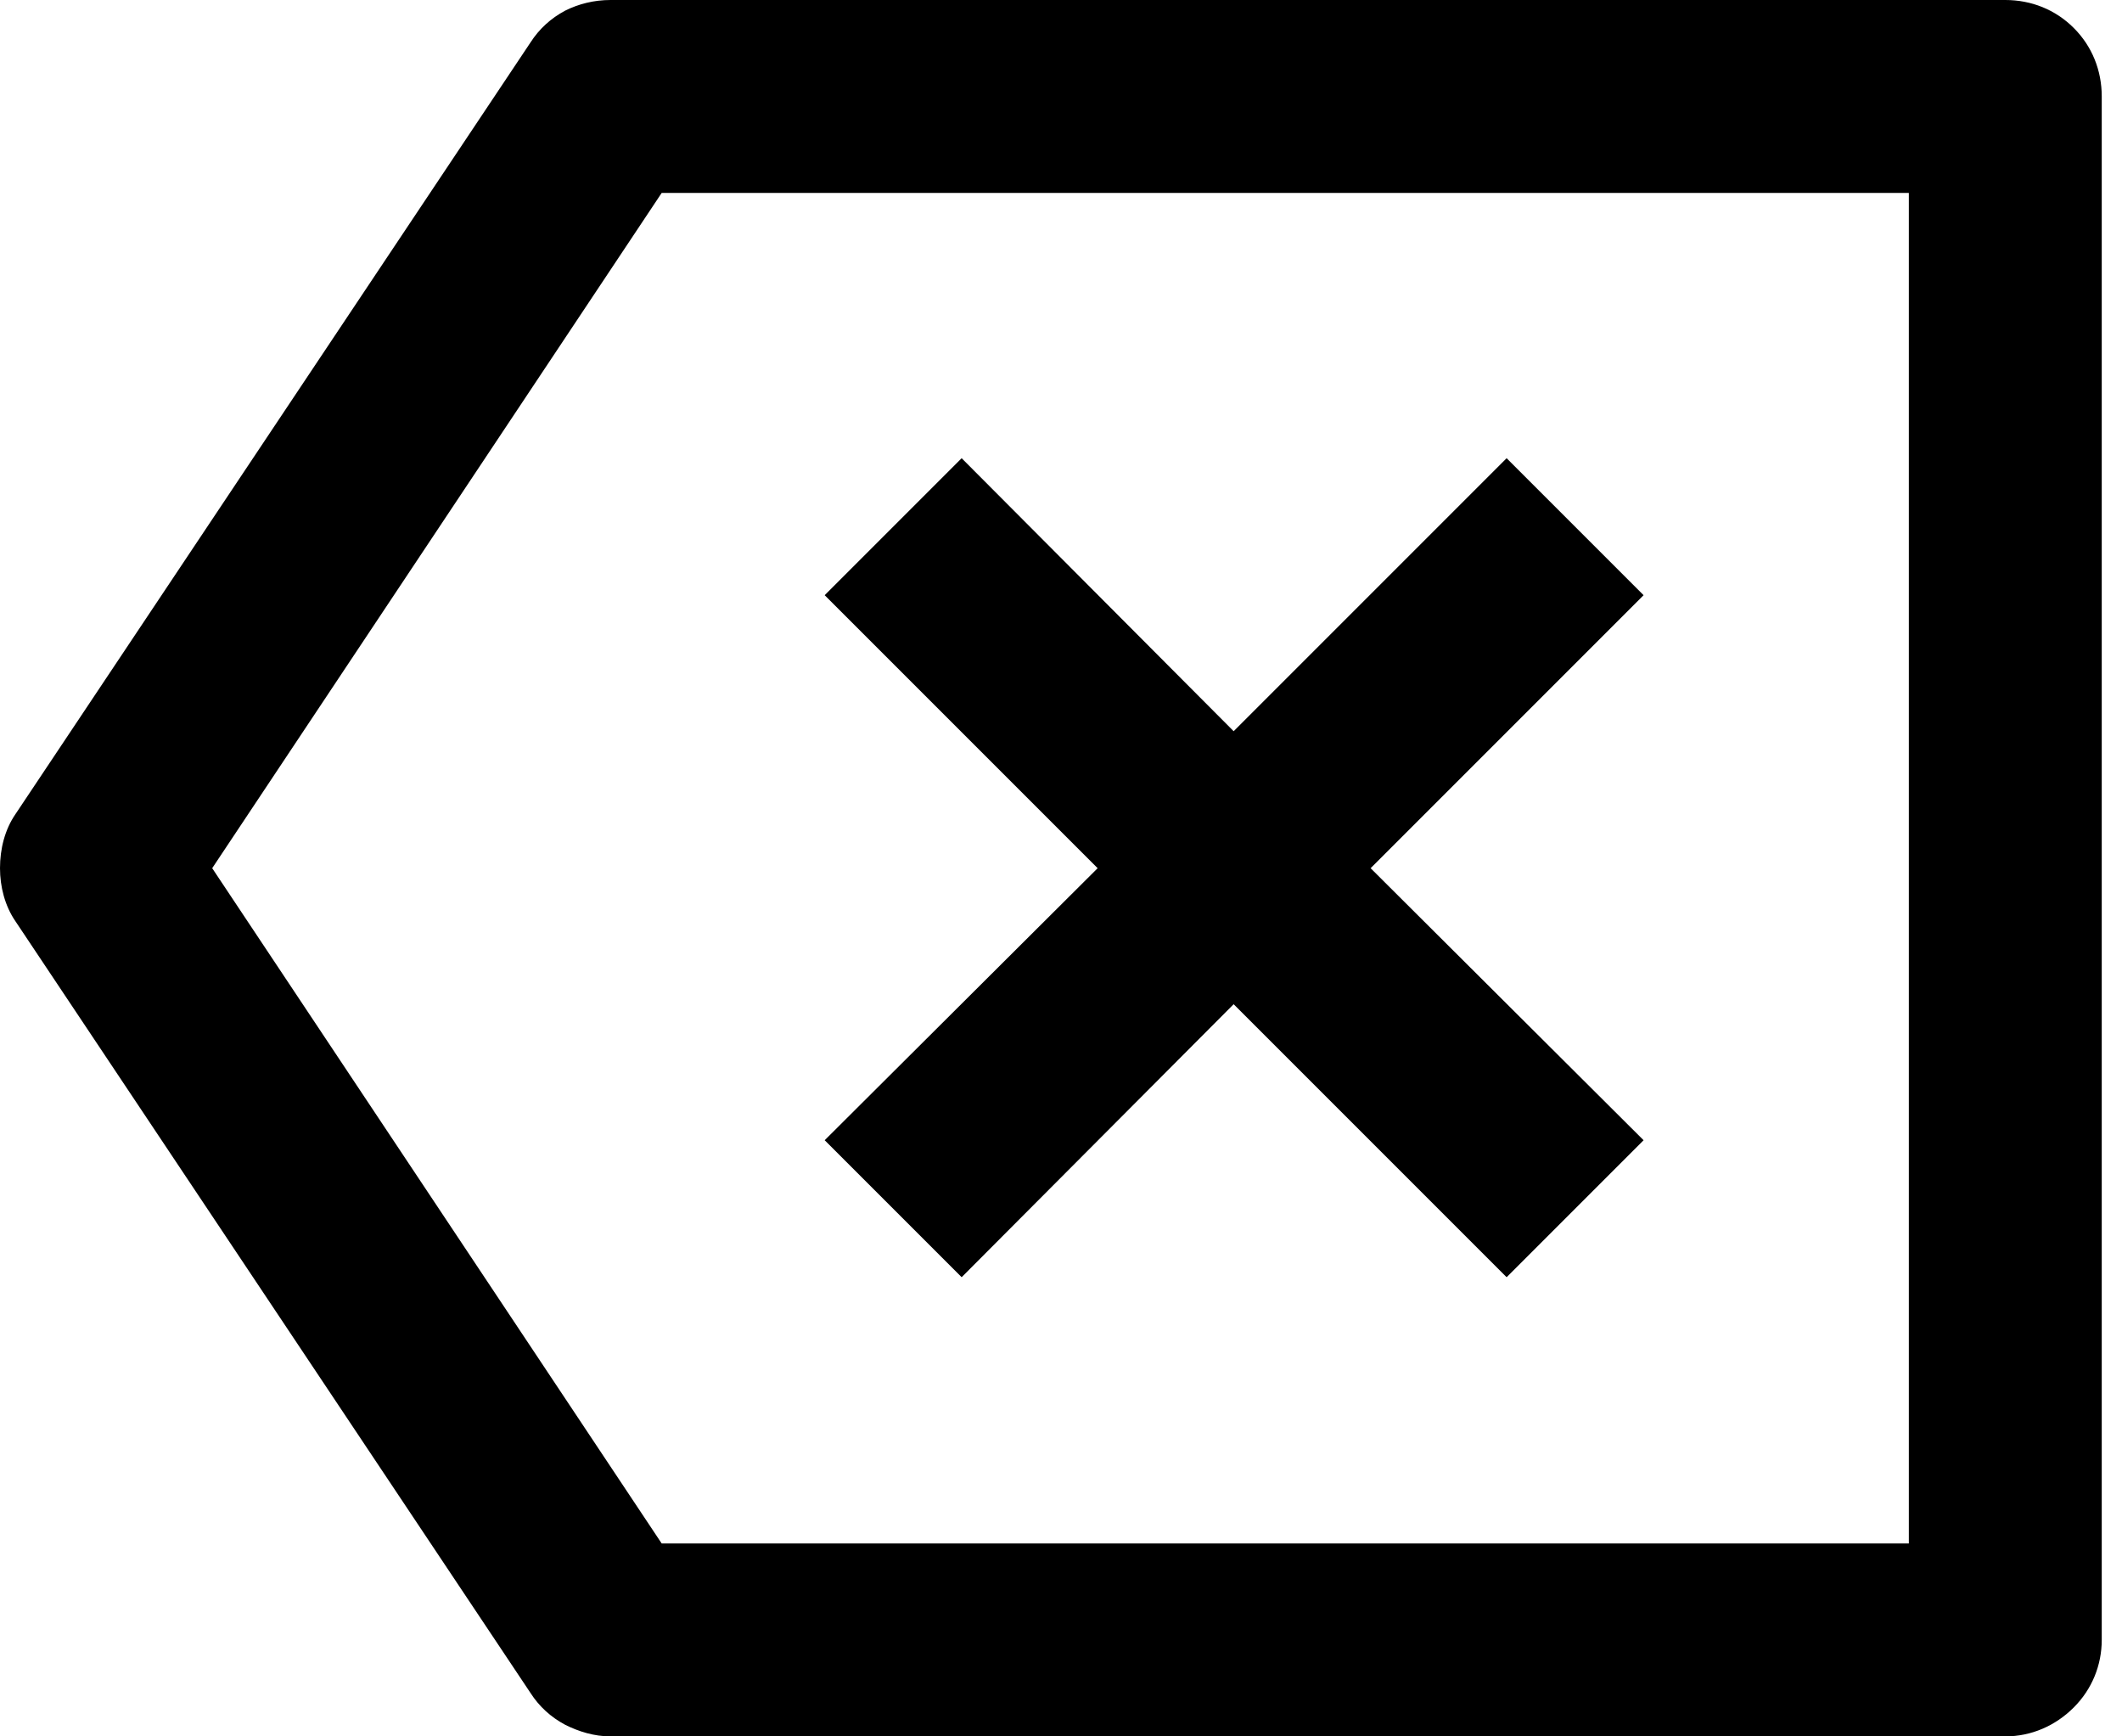 <svg width="22" height="18" viewBox="0 0 22 18" fill="none" xmlns="http://www.w3.org/2000/svg"
	xmlns:xlink="http://www.w3.org/1999/xlink">
	<path id="Vector"
		d="M6.33 0L20.79 0C21.06 0 21.31 0.1 21.5 0.29C21.69 0.48 21.79 0.73 21.79 1L21.79 17C21.79 17.26 21.69 17.51 21.5 17.7C21.31 17.89 21.06 18 20.79 18L6.33 18C6.16 18 6 17.95 5.86 17.88C5.71 17.8 5.59 17.69 5.5 17.55L0.16 9.55C0.05 9.39 0 9.19 0 9C0 8.8 0.05 8.6 0.16 8.44L5.5 0.44C5.59 0.3 5.71 0.19 5.86 0.11C6 0.04 6.16 -2.48e-5 6.33 0ZM6.86 2L2.2 9L6.86 16L19.79 16L19.79 2L6.86 2ZM12.79 7.58L15.62 4.75L17.04 6.17L14.21 9L17.04 11.82L15.62 13.24L12.79 10.41L9.97 13.24L8.55 11.82L11.38 9L8.55 6.17L9.97 4.75L12.79 7.58Z"
		fill="currentColor" fill-opacity="1" fill-rule="nonzero" />
</svg>